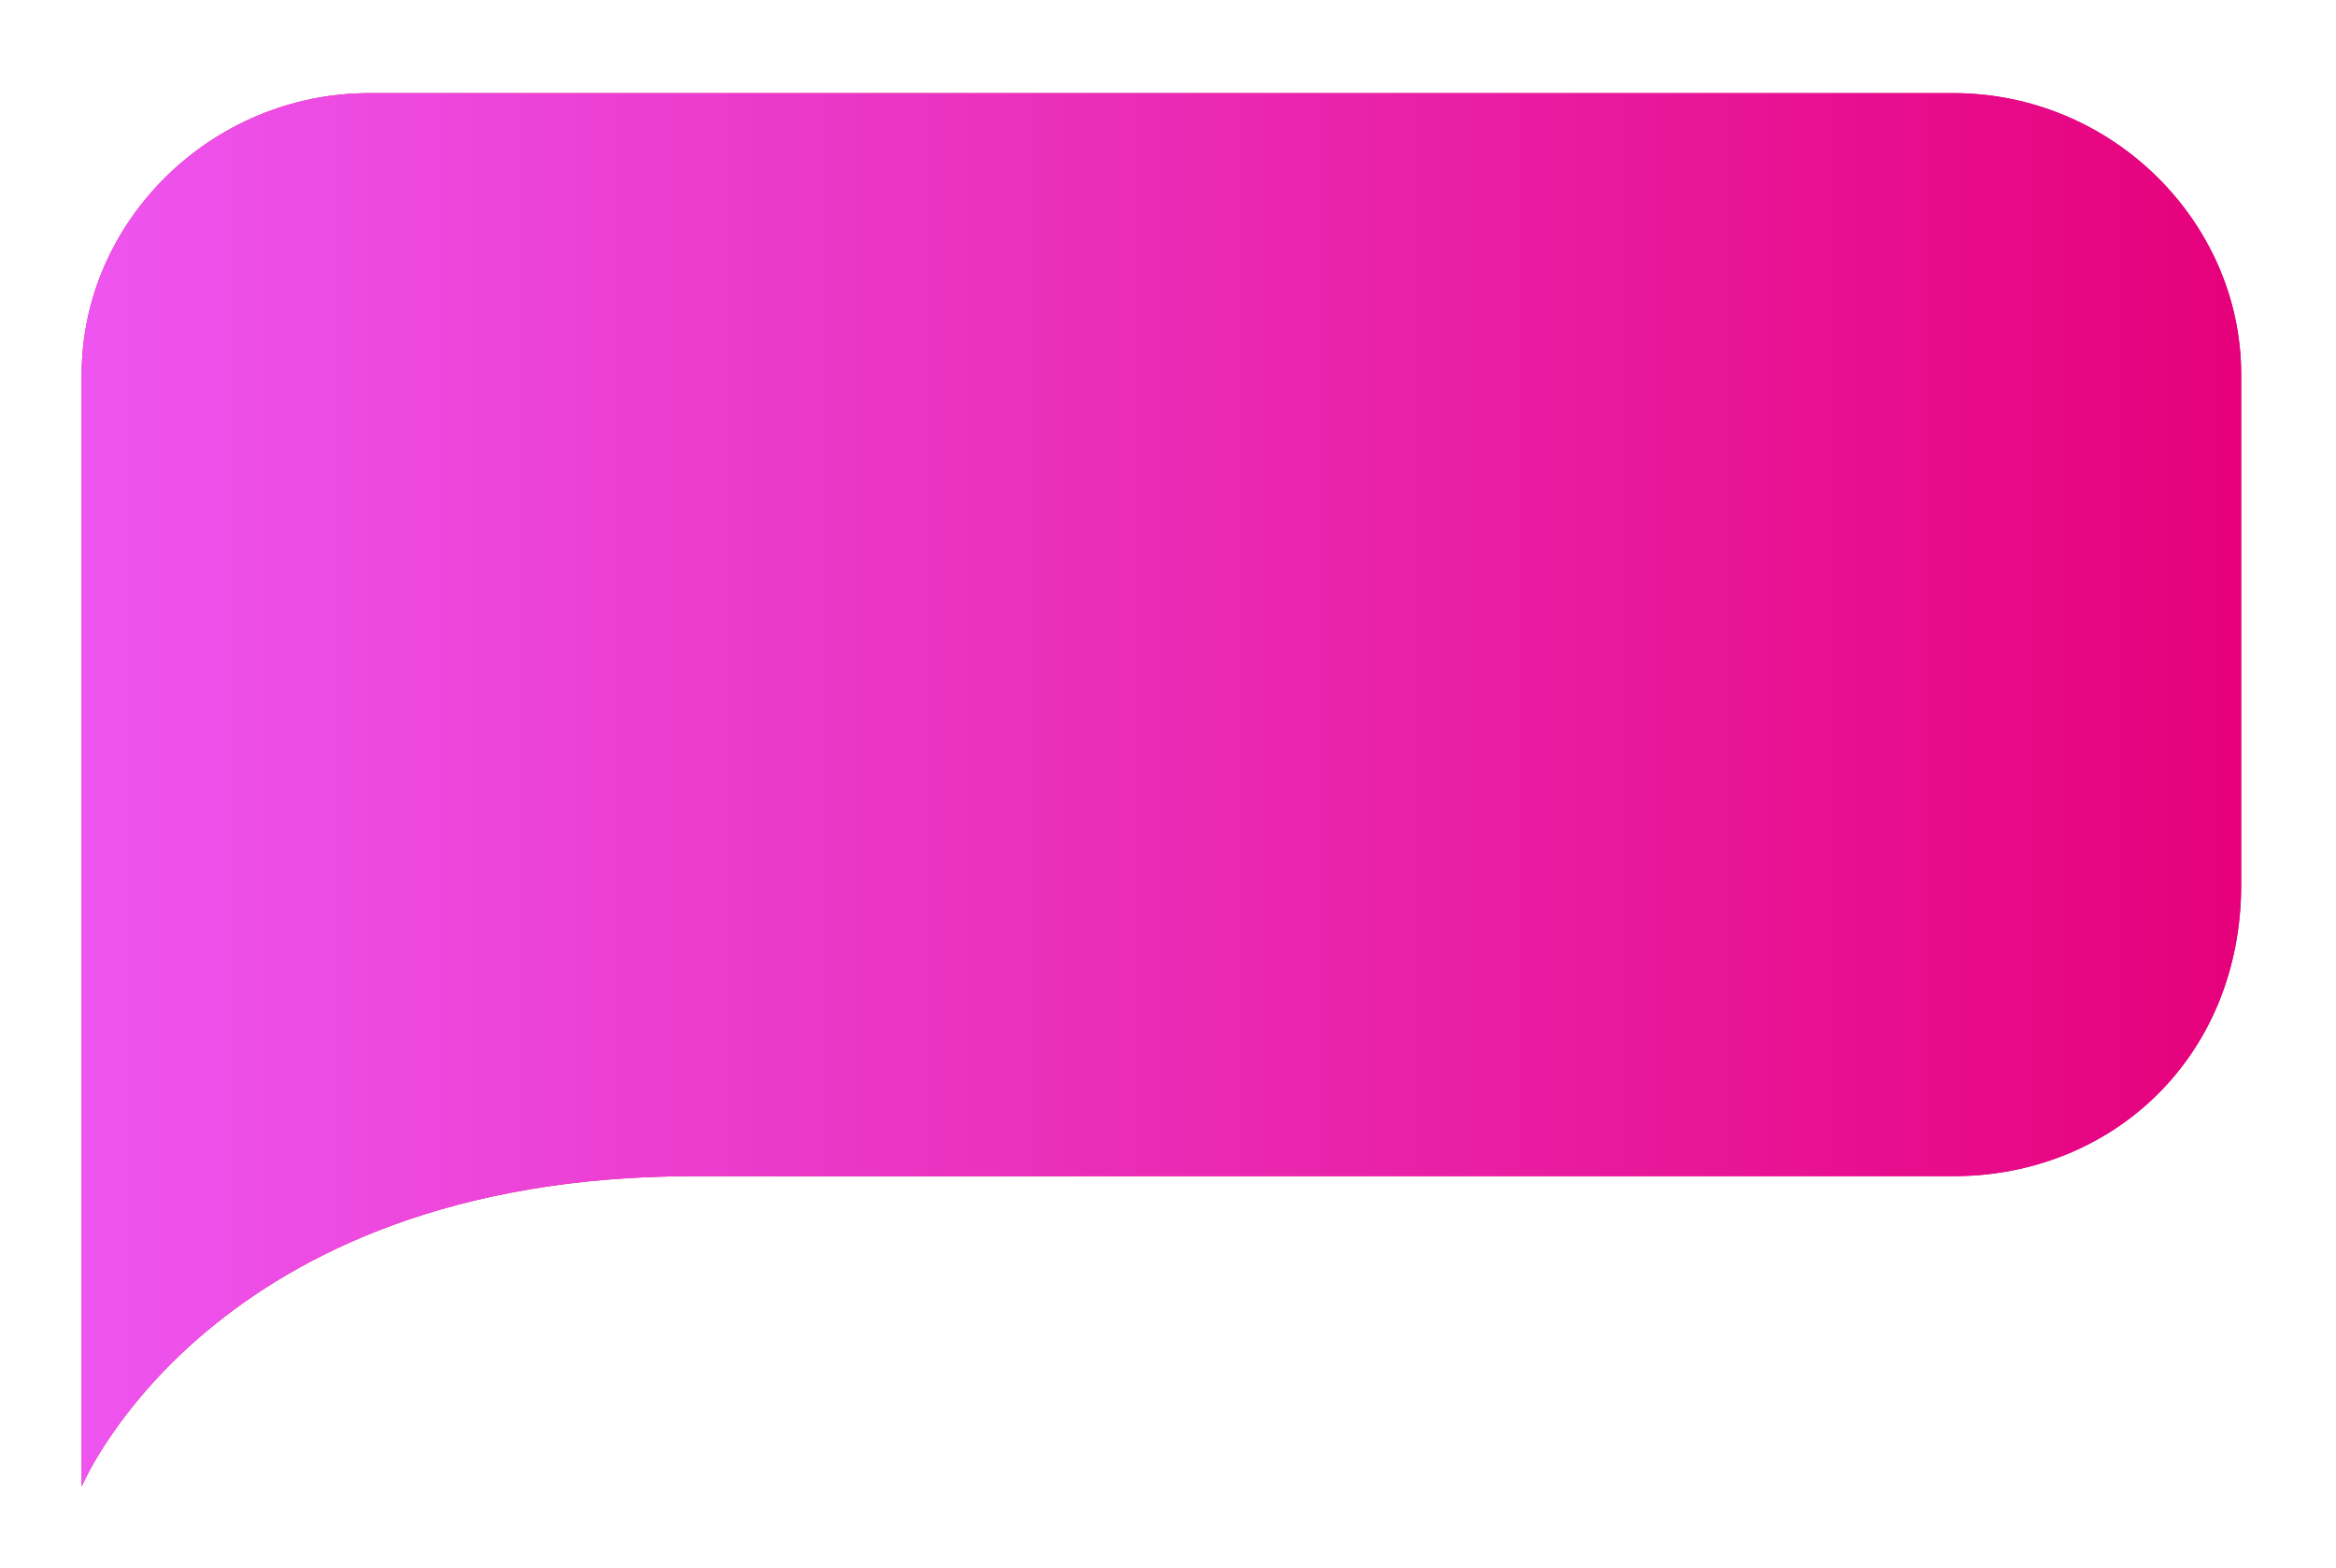 <svg  xmlns="http://www.w3.org/2000/svg" xmlns:xlink="http://www.w3.org/1999/xlink" width="143px" height="96px"><defs><linearGradient id="PSgrad_0" x1="0%" x2="100%" y1="0%" y2="0%">  <stop offset="0%" stop-color="rgb(238,85,240)" stop-opacity="1" />  <stop offset="100%" stop-color="rgb(230,0,122)" stop-opacity="1" /></linearGradient></defs><path fill-rule="evenodd"  fill="rgb(230, 0, 122)" d="M119.569,71.997 L42.455,71.997 C12.874,71.997 5.0,90.999 5.0,90.999 L5.0,54.150 L5.0,37.418 L5.0,22.917 C5.0,13.60 12.891,5.70 22.626,5.70 L119.569,5.70 C129.304,5.70 137.195,13.60 137.195,22.917 L137.195,54.150 C137.195,64.7 129.304,71.997 119.569,71.997 Z"/><path fill="url(#PSgrad_0)" d="M119.569,71.997 L42.455,71.997 C12.874,71.997 5.0,90.999 5.0,90.999 L5.0,54.150 L5.0,37.418 L5.0,22.917 C5.0,13.60 12.891,5.70 22.626,5.70 L119.569,5.70 C129.304,5.70 137.195,13.60 137.195,22.917 L137.195,54.150 C137.195,64.7 129.304,71.997 119.569,71.997 Z"/></svg>